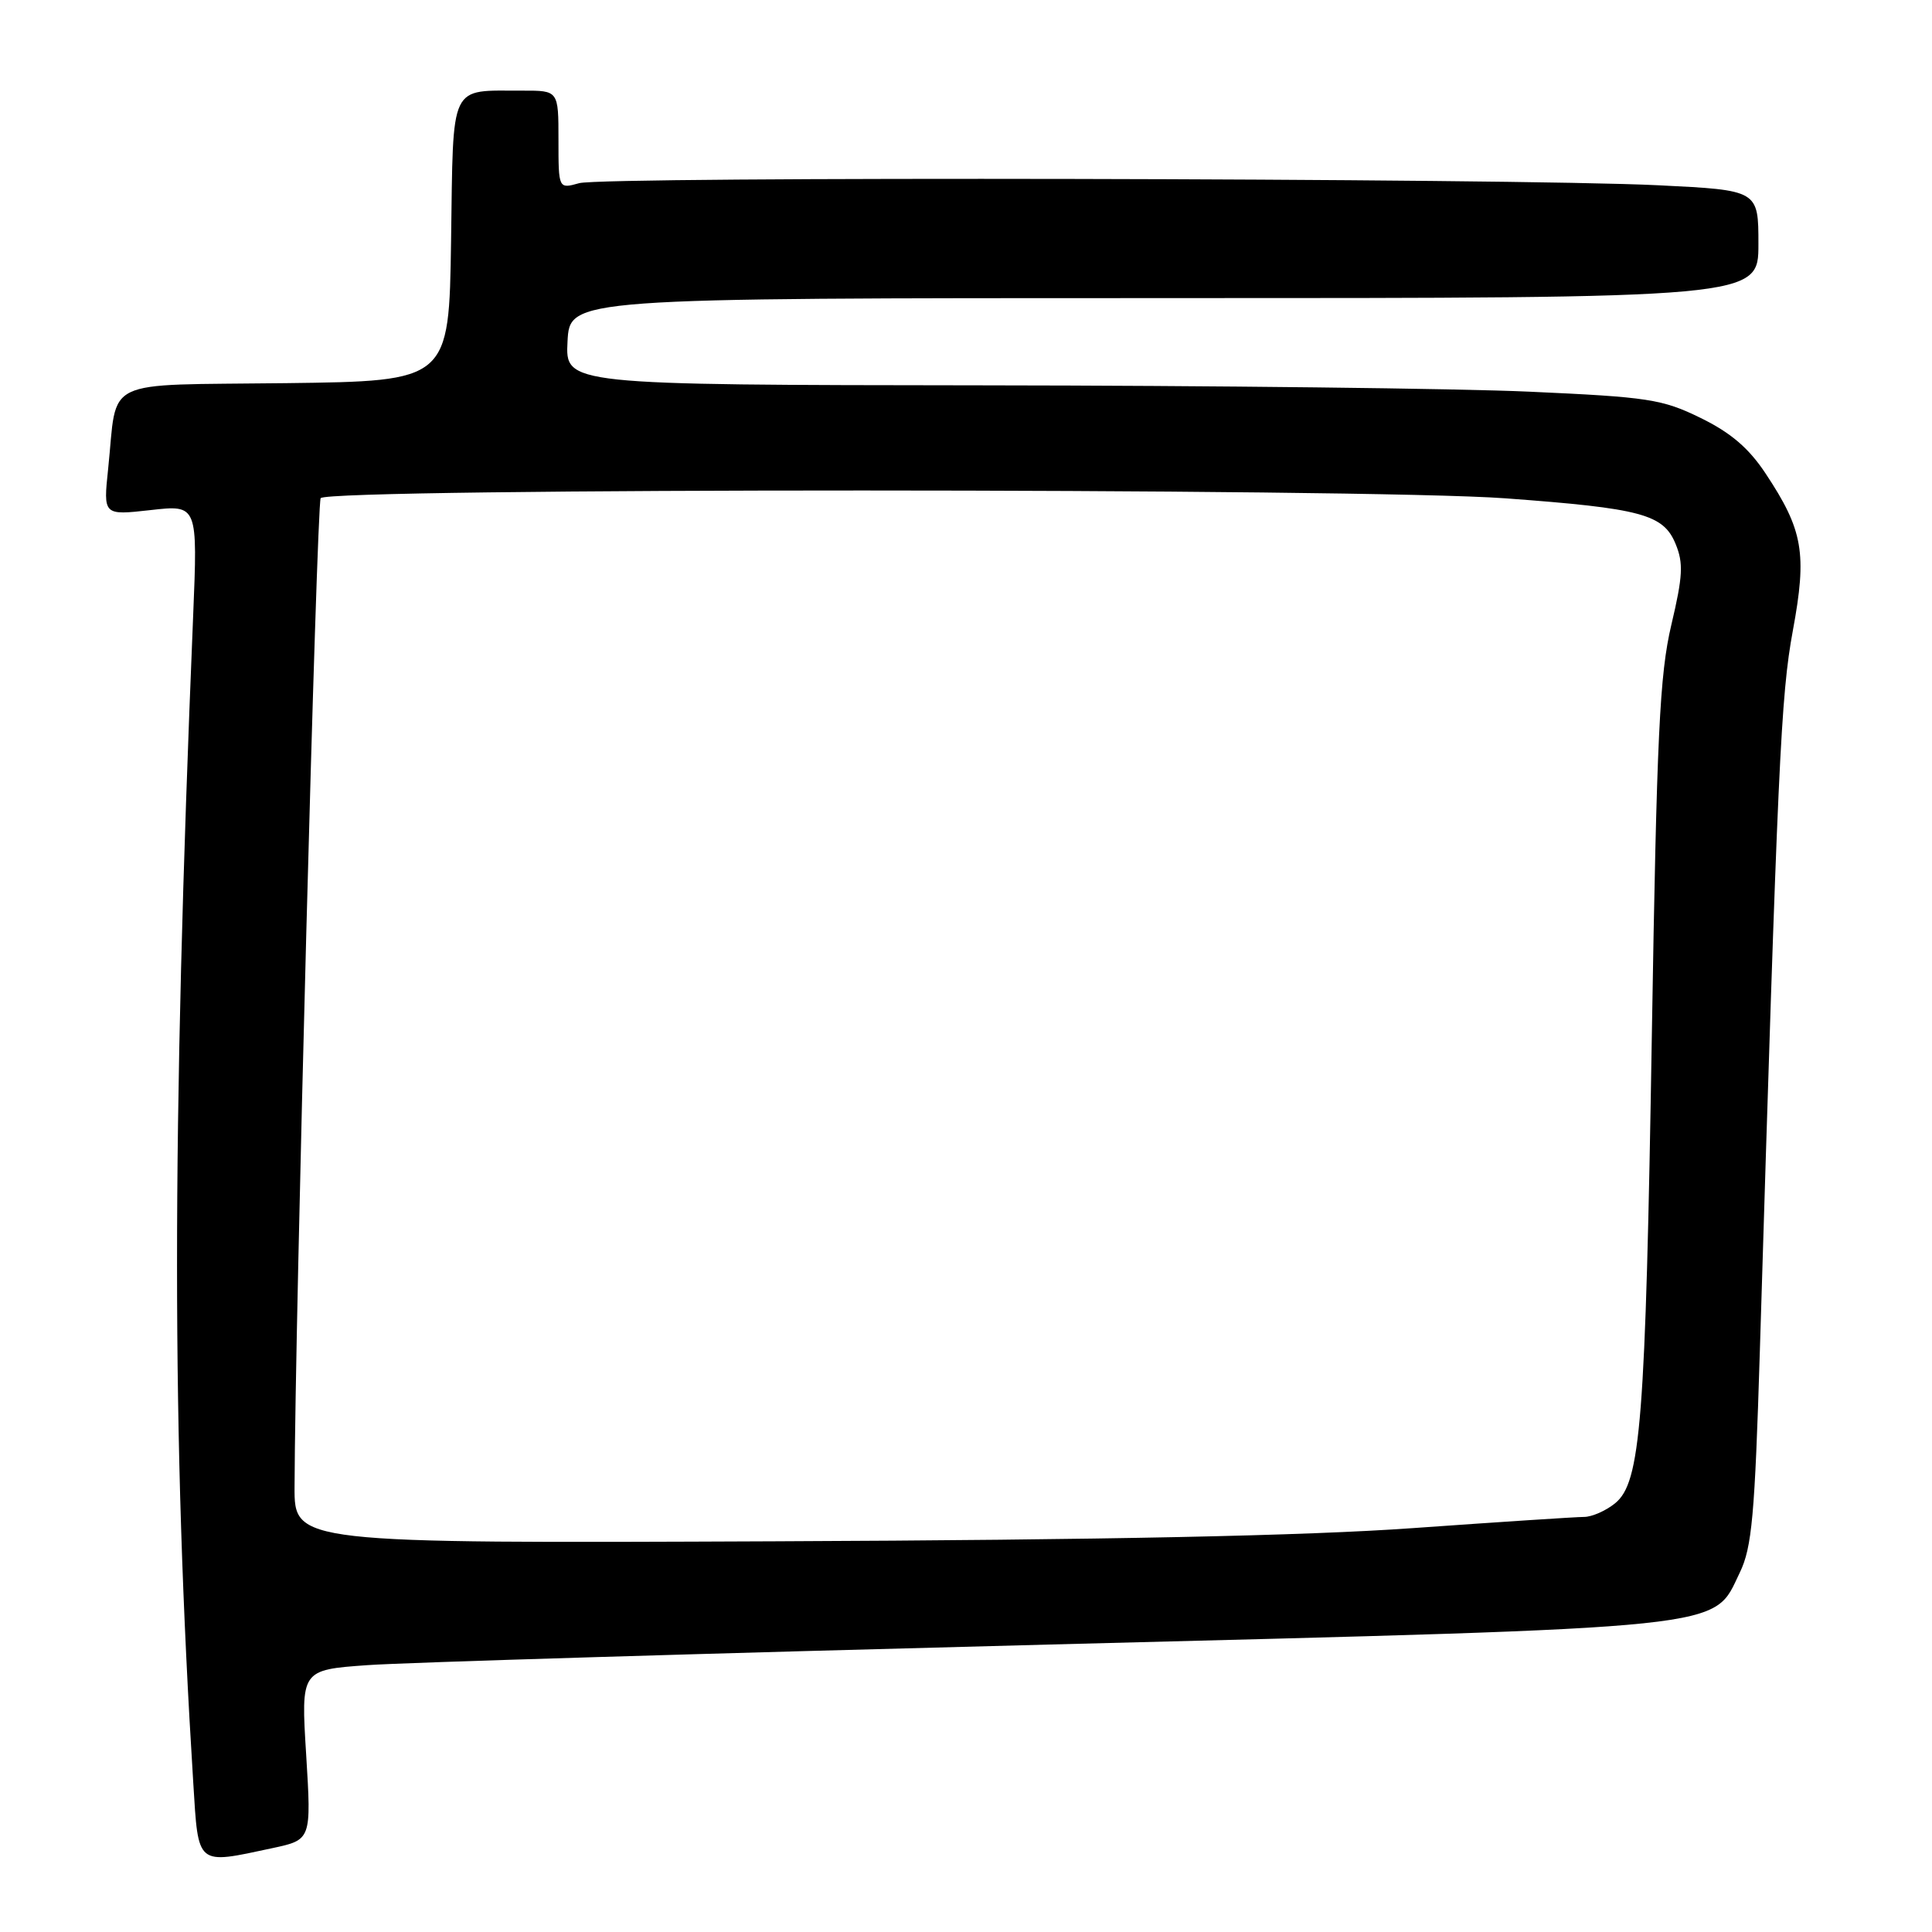 <?xml version="1.0" encoding="UTF-8" standalone="no"?>
<!DOCTYPE svg PUBLIC "-//W3C//DTD SVG 1.1//EN" "http://www.w3.org/Graphics/SVG/1.1/DTD/svg11.dtd" >
<svg xmlns="http://www.w3.org/2000/svg" xmlns:xlink="http://www.w3.org/1999/xlink" version="1.1" viewBox="0 0 256 256">
 <g >
 <path fill="currentColor"
d=" M 36.08 244.89 C 41.26 243.78 41.26 243.78 40.57 232.52 C 39.87 221.27 39.87 221.27 48.69 220.64 C 53.53 220.29 94.17 219.07 139.00 217.91 C 230.58 215.56 226.86 215.94 230.53 208.38 C 232.14 205.05 232.52 200.89 233.19 179.00 C 235.57 100.86 235.97 92.19 237.56 83.57 C 239.46 73.30 238.93 70.25 233.95 62.74 C 231.73 59.38 229.33 57.33 225.34 55.38 C 220.26 52.89 218.42 52.61 202.66 51.90 C 193.22 51.47 160.62 51.09 130.20 51.06 C 74.90 51.00 74.90 51.00 75.20 45.25 C 75.50 39.50 75.50 39.50 154.25 39.50 C 233.00 39.50 233.00 39.50 233.00 32.35 C 233.00 25.20 233.00 25.20 219.75 24.55 C 200.53 23.60 80.00 23.36 76.75 24.27 C 74.00 25.04 74.00 25.04 74.00 18.52 C 74.00 12.00 74.00 12.00 69.25 12.01 C 59.43 12.04 60.08 10.69 59.77 31.86 C 59.50 50.50 59.50 50.50 37.85 50.77 C 13.11 51.08 15.61 49.87 14.33 62.12 C 13.68 68.29 13.68 68.29 19.94 67.59 C 26.20 66.88 26.20 66.88 25.59 81.69 C 22.74 150.66 22.75 190.52 25.61 236.25 C 26.30 247.35 25.95 247.06 36.08 244.89 Z  M 39.03 197.00 C 39.10 174.94 41.96 66.87 42.49 66.01 C 43.34 64.64 180.87 64.66 199.47 66.03 C 217.51 67.36 220.40 68.14 222.02 72.06 C 223.08 74.62 222.99 76.34 221.46 82.80 C 219.91 89.37 219.53 97.34 218.88 137.00 C 218.04 188.48 217.41 196.44 214.00 199.20 C 212.78 200.19 210.93 201.00 209.90 201.00 C 208.87 201.00 198.68 201.67 187.26 202.48 C 173.00 203.50 146.55 204.05 102.75 204.23 C 39.00 204.50 39.00 204.50 39.03 197.00 Z "/>
</g>
</svg>